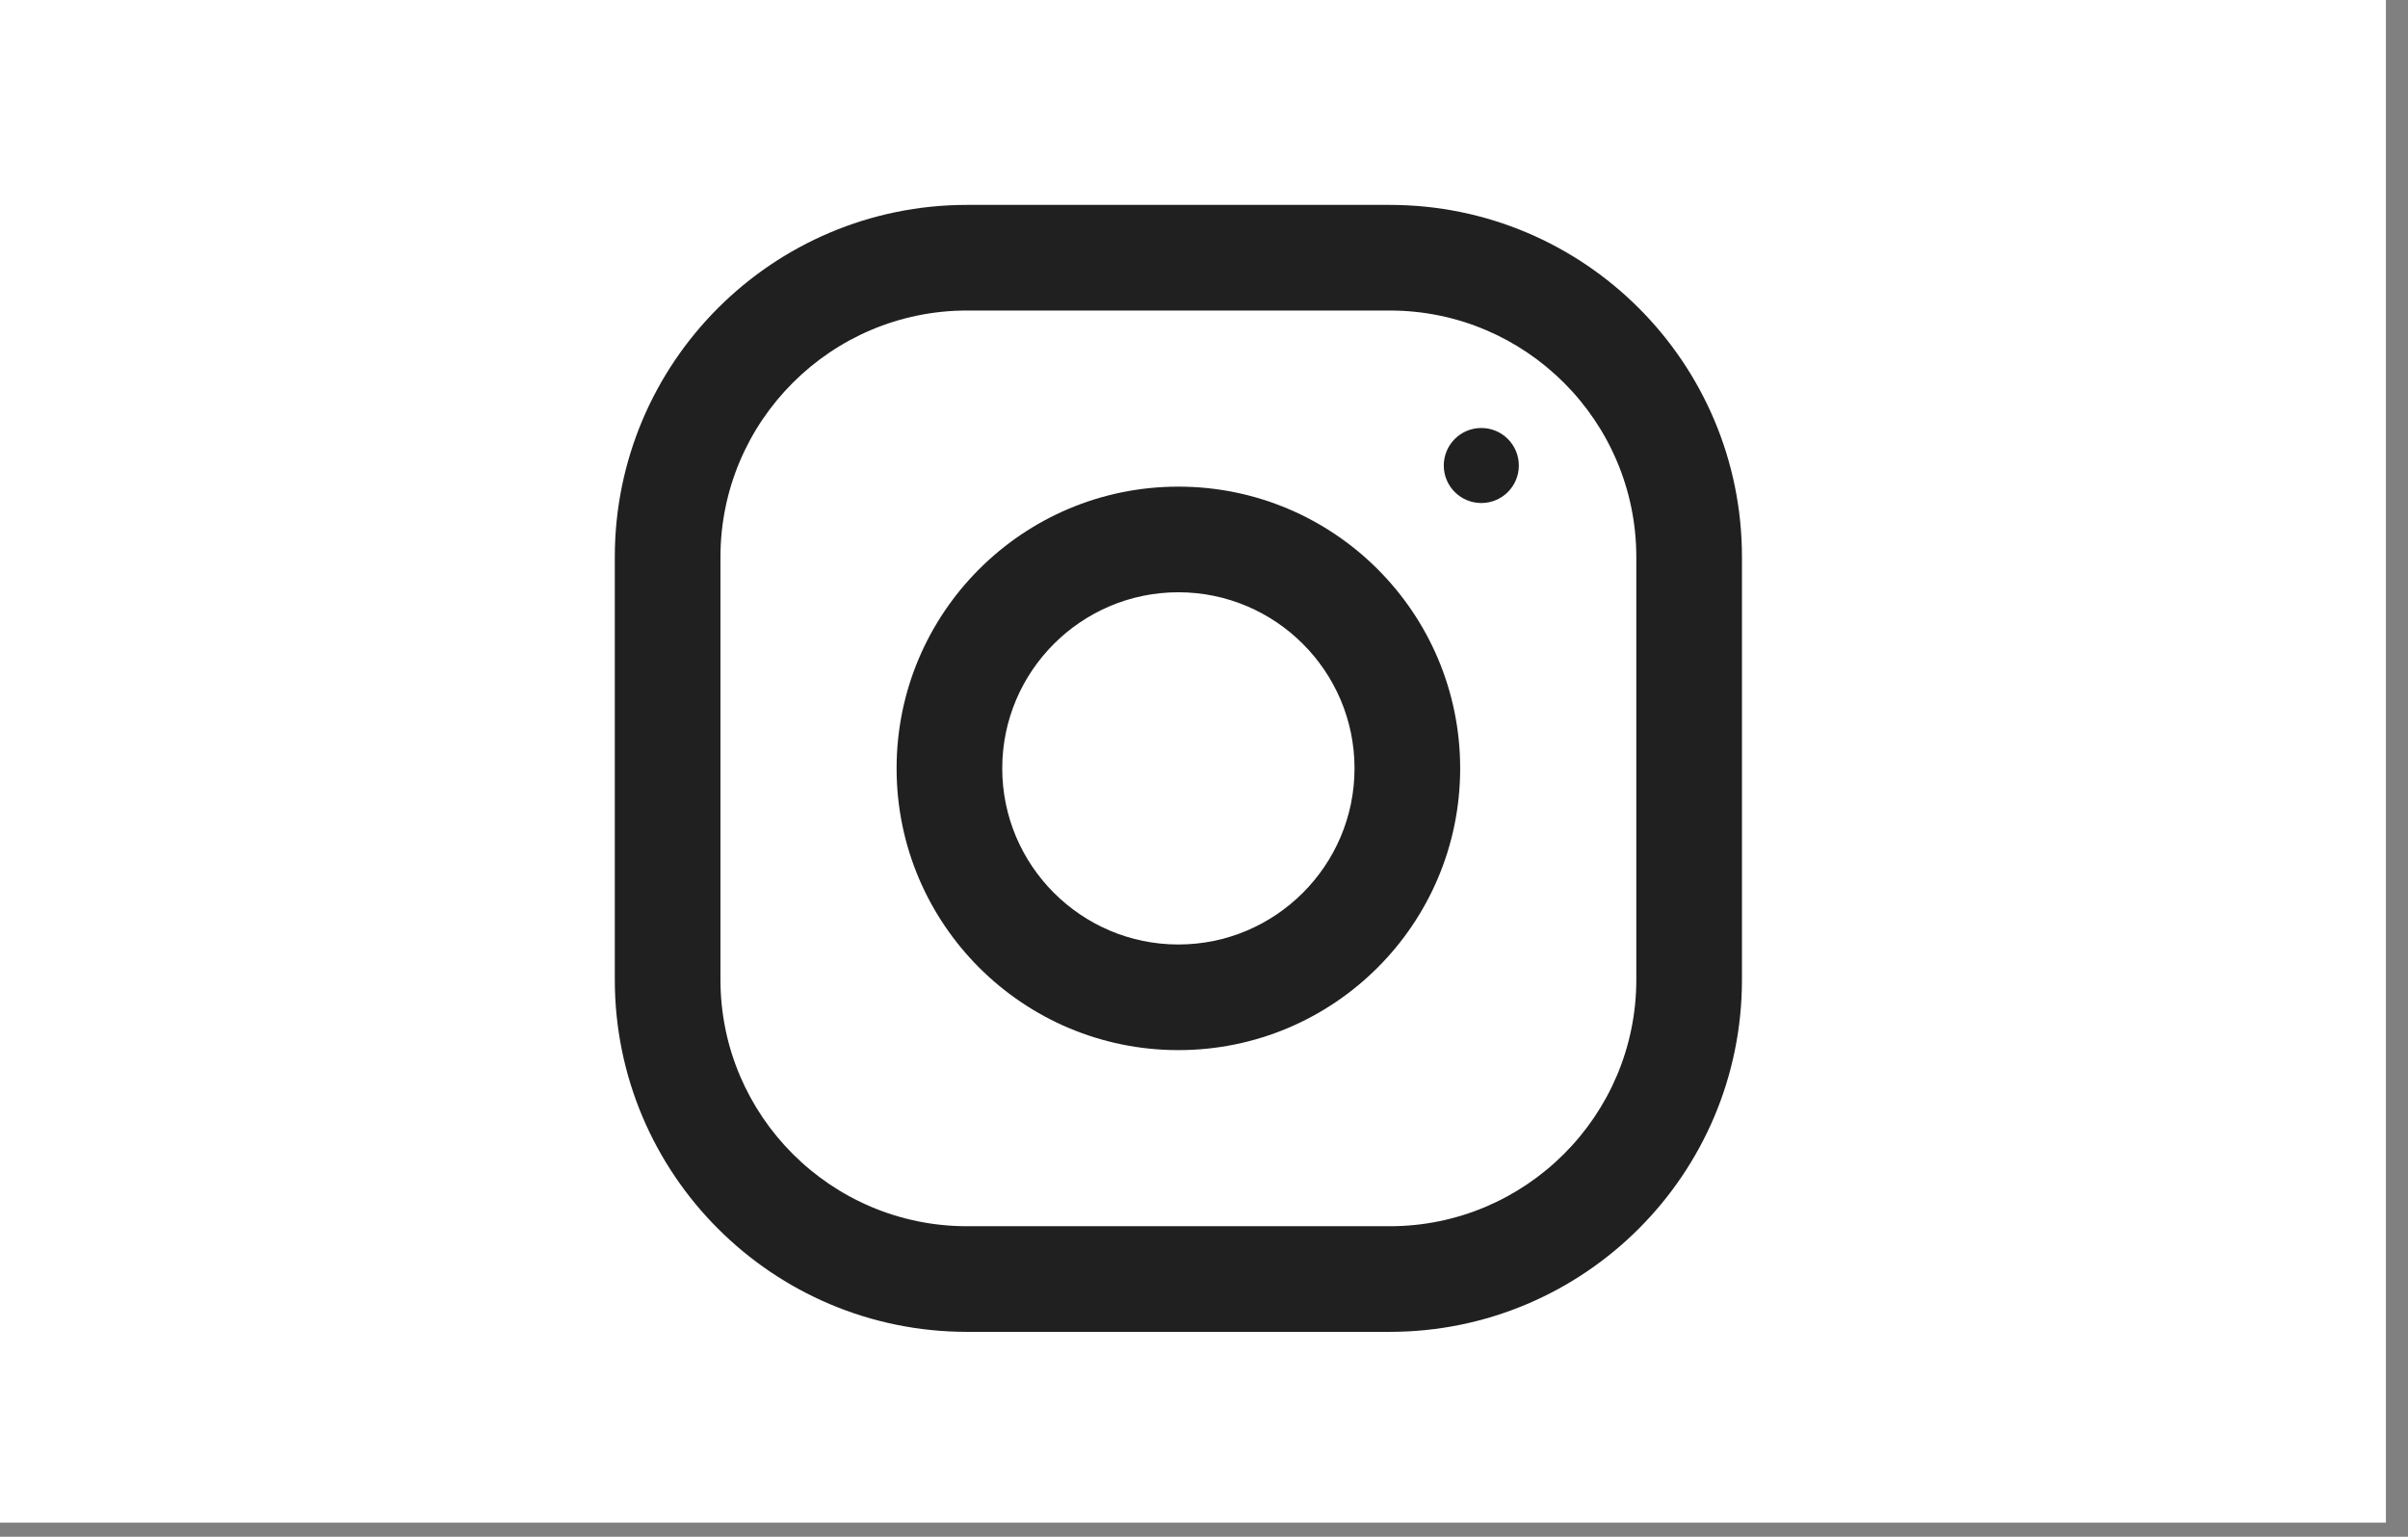 <svg width="47" height="30" viewBox="0 0 47 30" fill="none" xmlns="http://www.w3.org/2000/svg">
<rect x="0" y="0" width="47" height="30" fill="#808080" stroke="none"/>
<rect width="46.569" height="29.725" fill="white"/>
<path d="M27.125 4H18.875C15.079 4 12 7.079 12 10.875V19.125C12 22.921 15.079 26 18.875 26H27.125C30.921 26 34 22.921 34 19.125V10.875C34 7.079 30.921 4 27.125 4ZM31.938 19.125C31.938 21.779 29.779 23.938 27.125 23.938H18.875C16.221 23.938 14.062 21.779 14.062 19.125V10.875C14.062 8.221 16.221 6.062 18.875 6.062H27.125C29.779 6.062 31.938 8.221 31.938 10.875V19.125Z" fill="#202020"/>
<path d="M23 9.5C19.963 9.5 17.5 11.963 17.5 15C17.5 18.037 19.963 20.5 23 20.5C26.037 20.5 28.5 18.037 28.5 15C28.5 11.963 26.037 9.5 23 9.5ZM23 18.438C21.105 18.438 19.562 16.895 19.562 15C19.562 13.104 21.105 11.562 23 11.562C24.895 11.562 26.438 13.104 26.438 15C26.438 16.895 24.895 18.438 23 18.438Z" fill="#202020"/>
<path d="M28.913 9.82C29.317 9.82 29.645 9.492 29.645 9.088C29.645 8.683 29.317 8.355 28.913 8.355C28.508 8.355 28.18 8.683 28.18 9.088C28.18 9.492 28.508 9.82 28.913 9.82Z" fill="#202020"/>
</svg>
